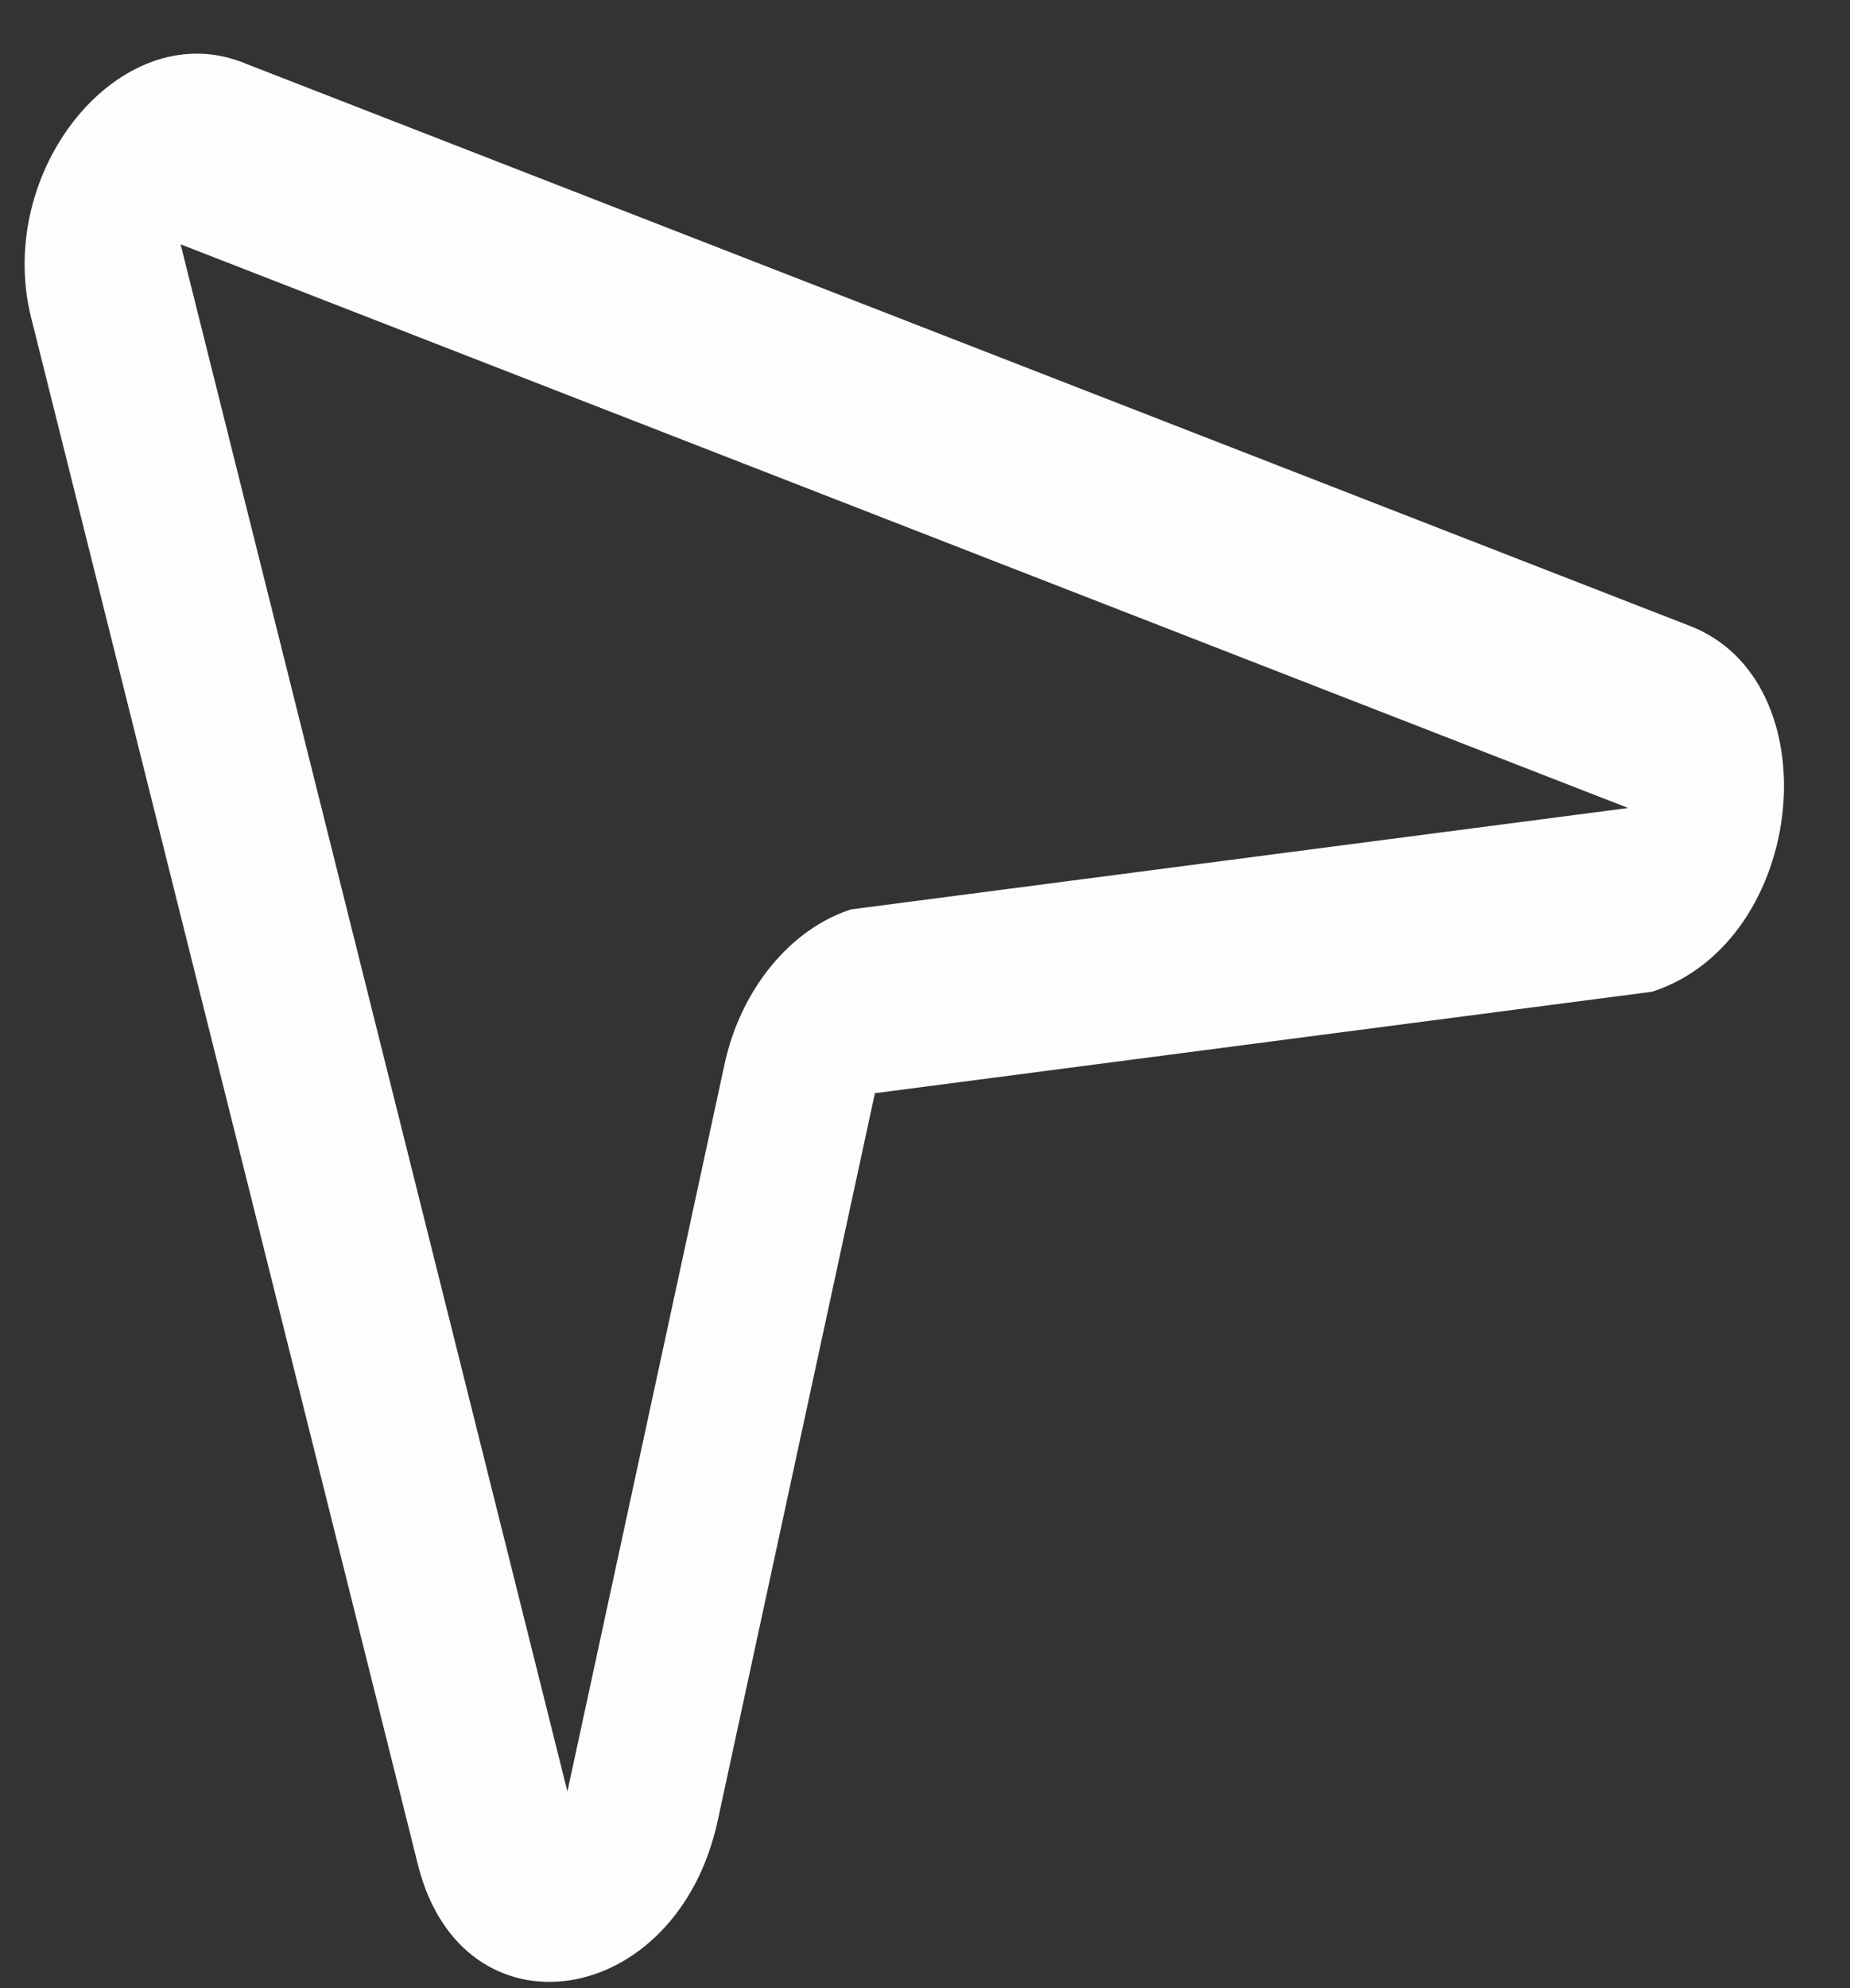 <svg width="27" height="29" viewBox="0 0 27 29" fill="none" xmlns="http://www.w3.org/2000/svg">
<rect x="0" y="0" width="27" height="29" fill="#333333" stroke="none"/>
<path fill-rule="evenodd" clip-rule="evenodd" d="M10.475 26.556C9.876 29.326 6.747 29.788 6.1 27.202L0.455 4.636C-0.084 2.479 1.748 0.24 3.513 0.9L24.64 9.121C26.756 9.911 26.378 13.735 24.111 14.466L12.769 15.946L10.475 26.556ZM2.636 3.564L8.281 26.131L10.575 15.52C10.81 14.435 11.533 13.551 12.421 13.265L23.763 11.786L2.636 3.564Z" fill="#FDFDFD"/>
</svg>
